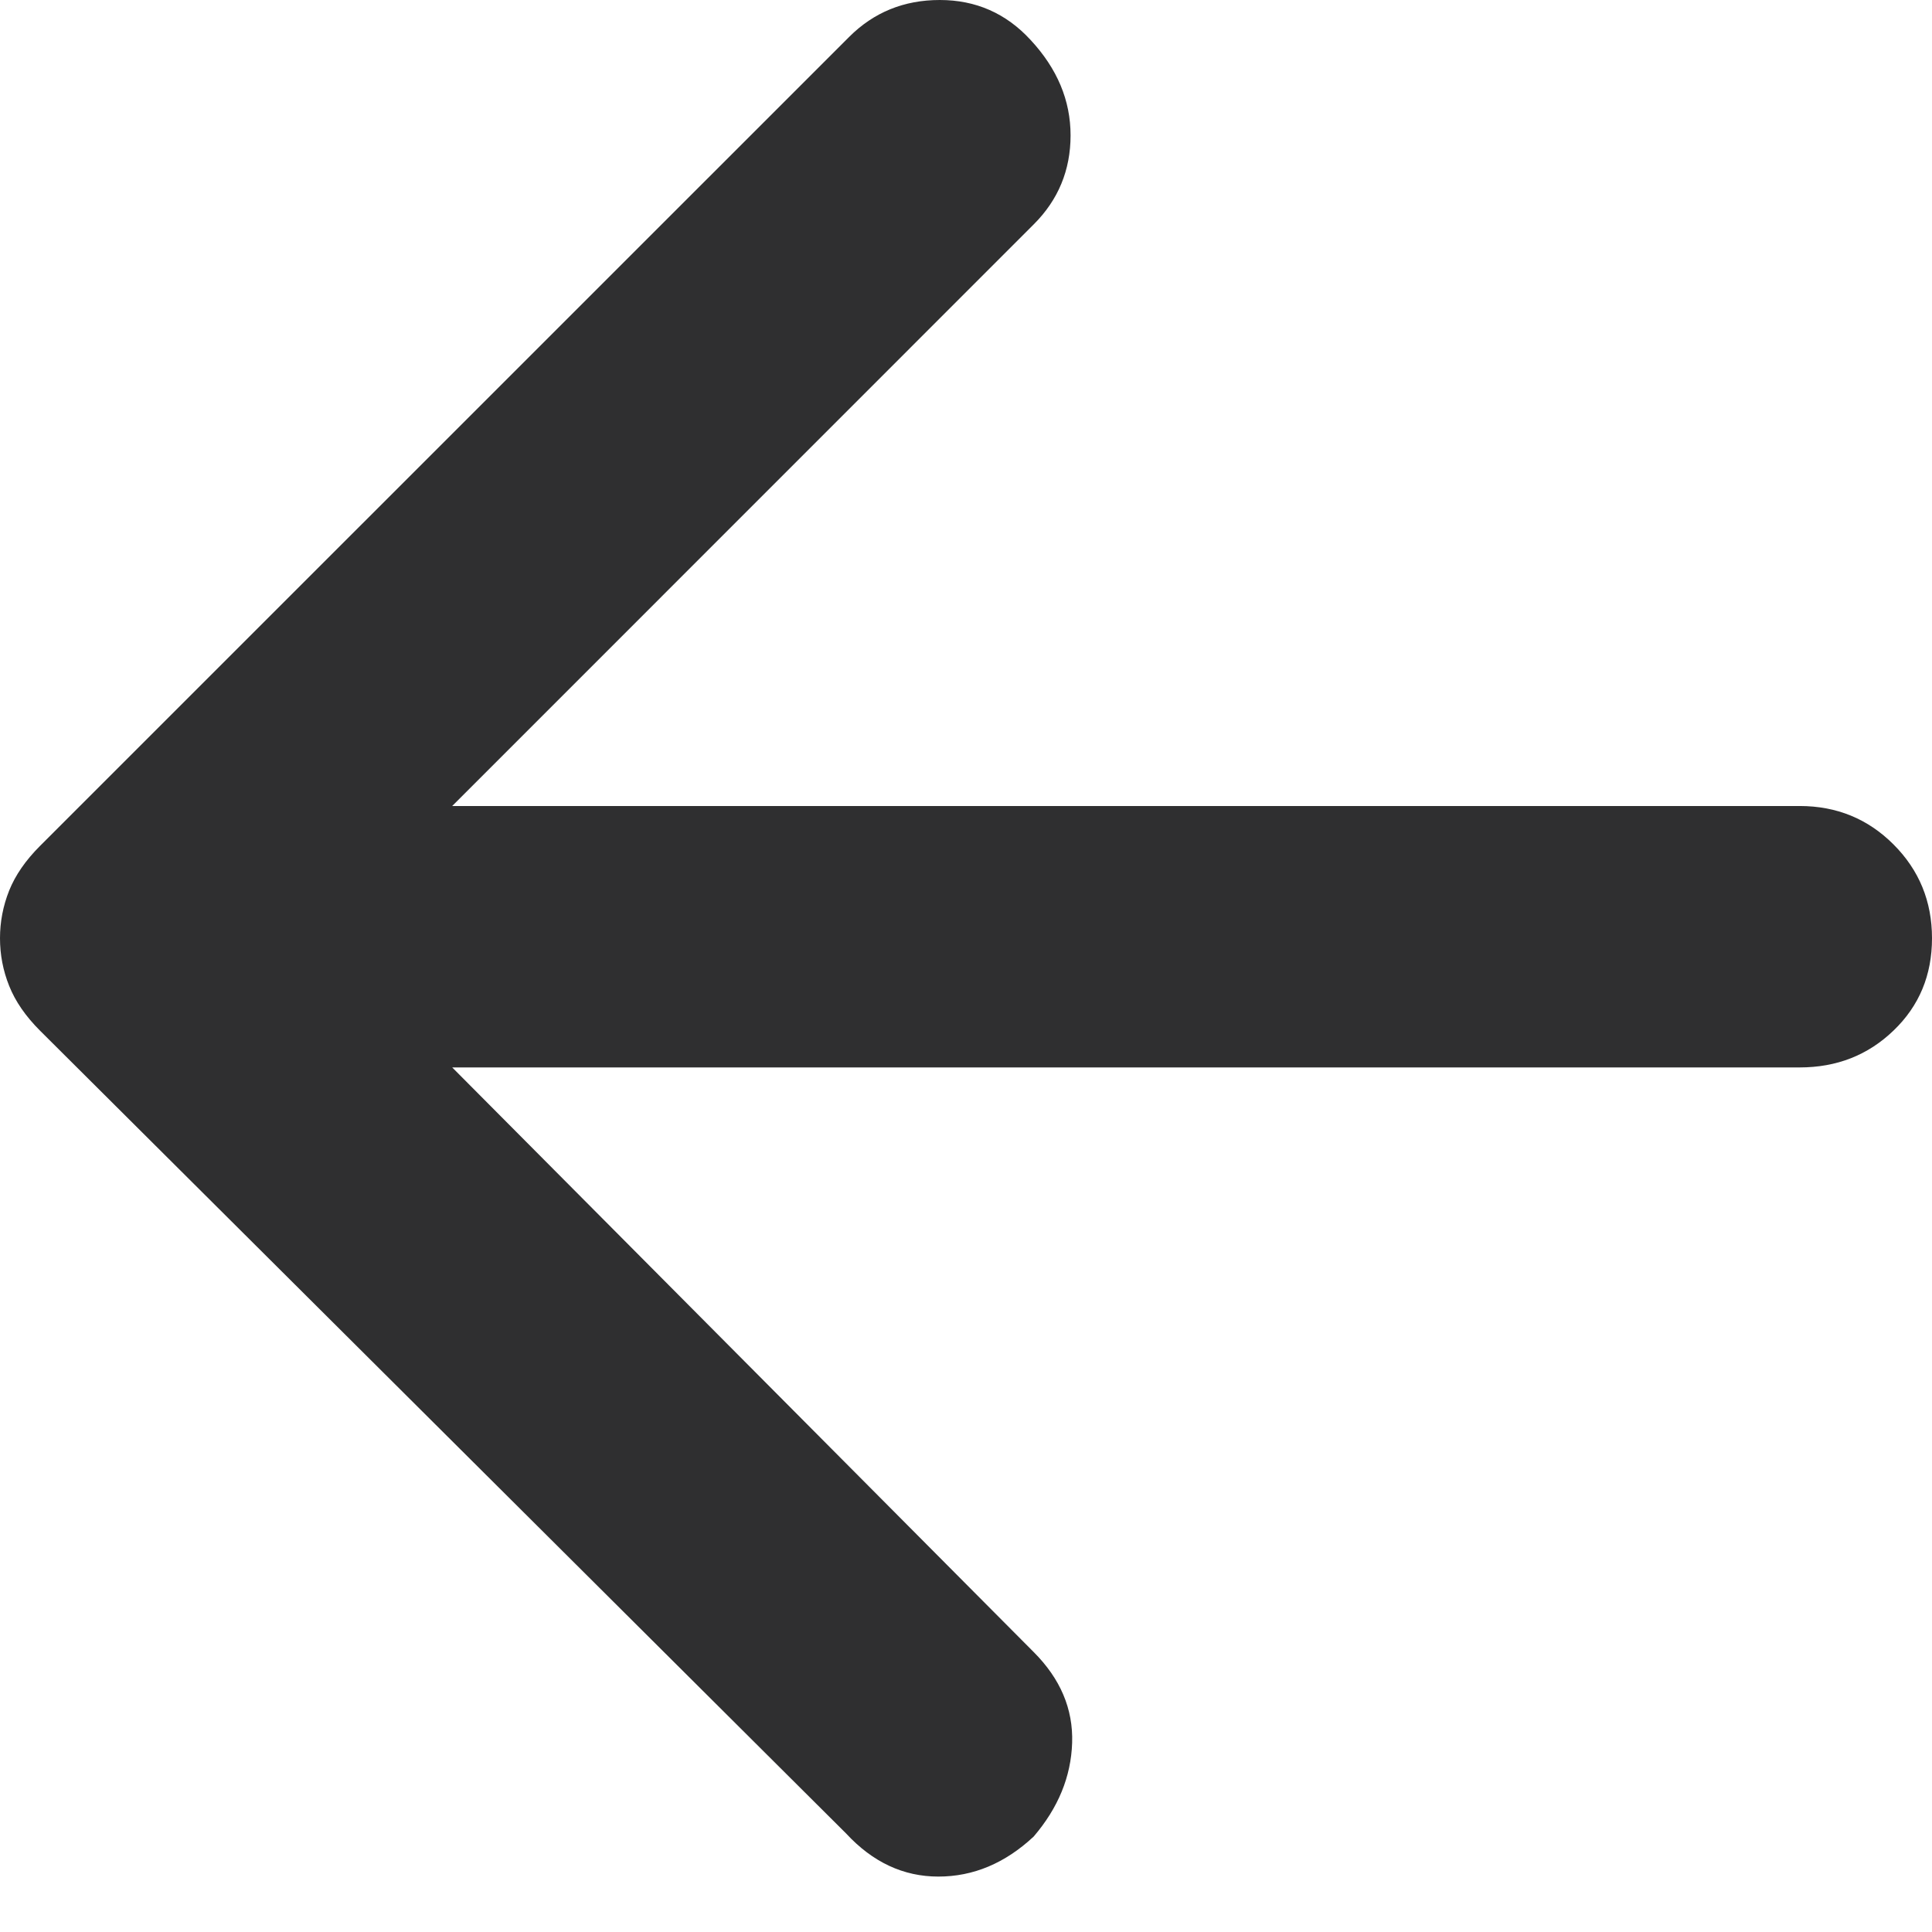 <svg width="16" height="16" viewBox="0 0 16 16" fill="none" xmlns="http://www.w3.org/2000/svg">
<path d="M7.007 15.184L0.331 8.535C0.212 8.416 0.127 8.293 0.076 8.165C0.025 8.038 0 7.906 0 7.77C0 7.635 0.025 7.503 0.076 7.375C0.127 7.248 0.212 7.125 0.331 7.006L7.032 0.306C7.236 0.102 7.486 0 7.783 0C8.081 0 8.332 0.11 8.535 0.331C8.756 0.569 8.866 0.832 8.866 1.121C8.866 1.409 8.764 1.656 8.56 1.859L3.745 6.675H14.904C15.21 6.675 15.469 6.781 15.681 6.993C15.894 7.206 16 7.465 16 7.77C16 8.076 15.894 8.331 15.681 8.535C15.469 8.739 15.21 8.84 14.904 8.84H3.745L8.56 13.681C8.781 13.902 8.888 14.152 8.879 14.433C8.87 14.713 8.764 14.972 8.56 15.21C8.323 15.431 8.06 15.541 7.771 15.541C7.482 15.541 7.227 15.422 7.007 15.184Z" fill="#2F2F30"/>
</svg>
